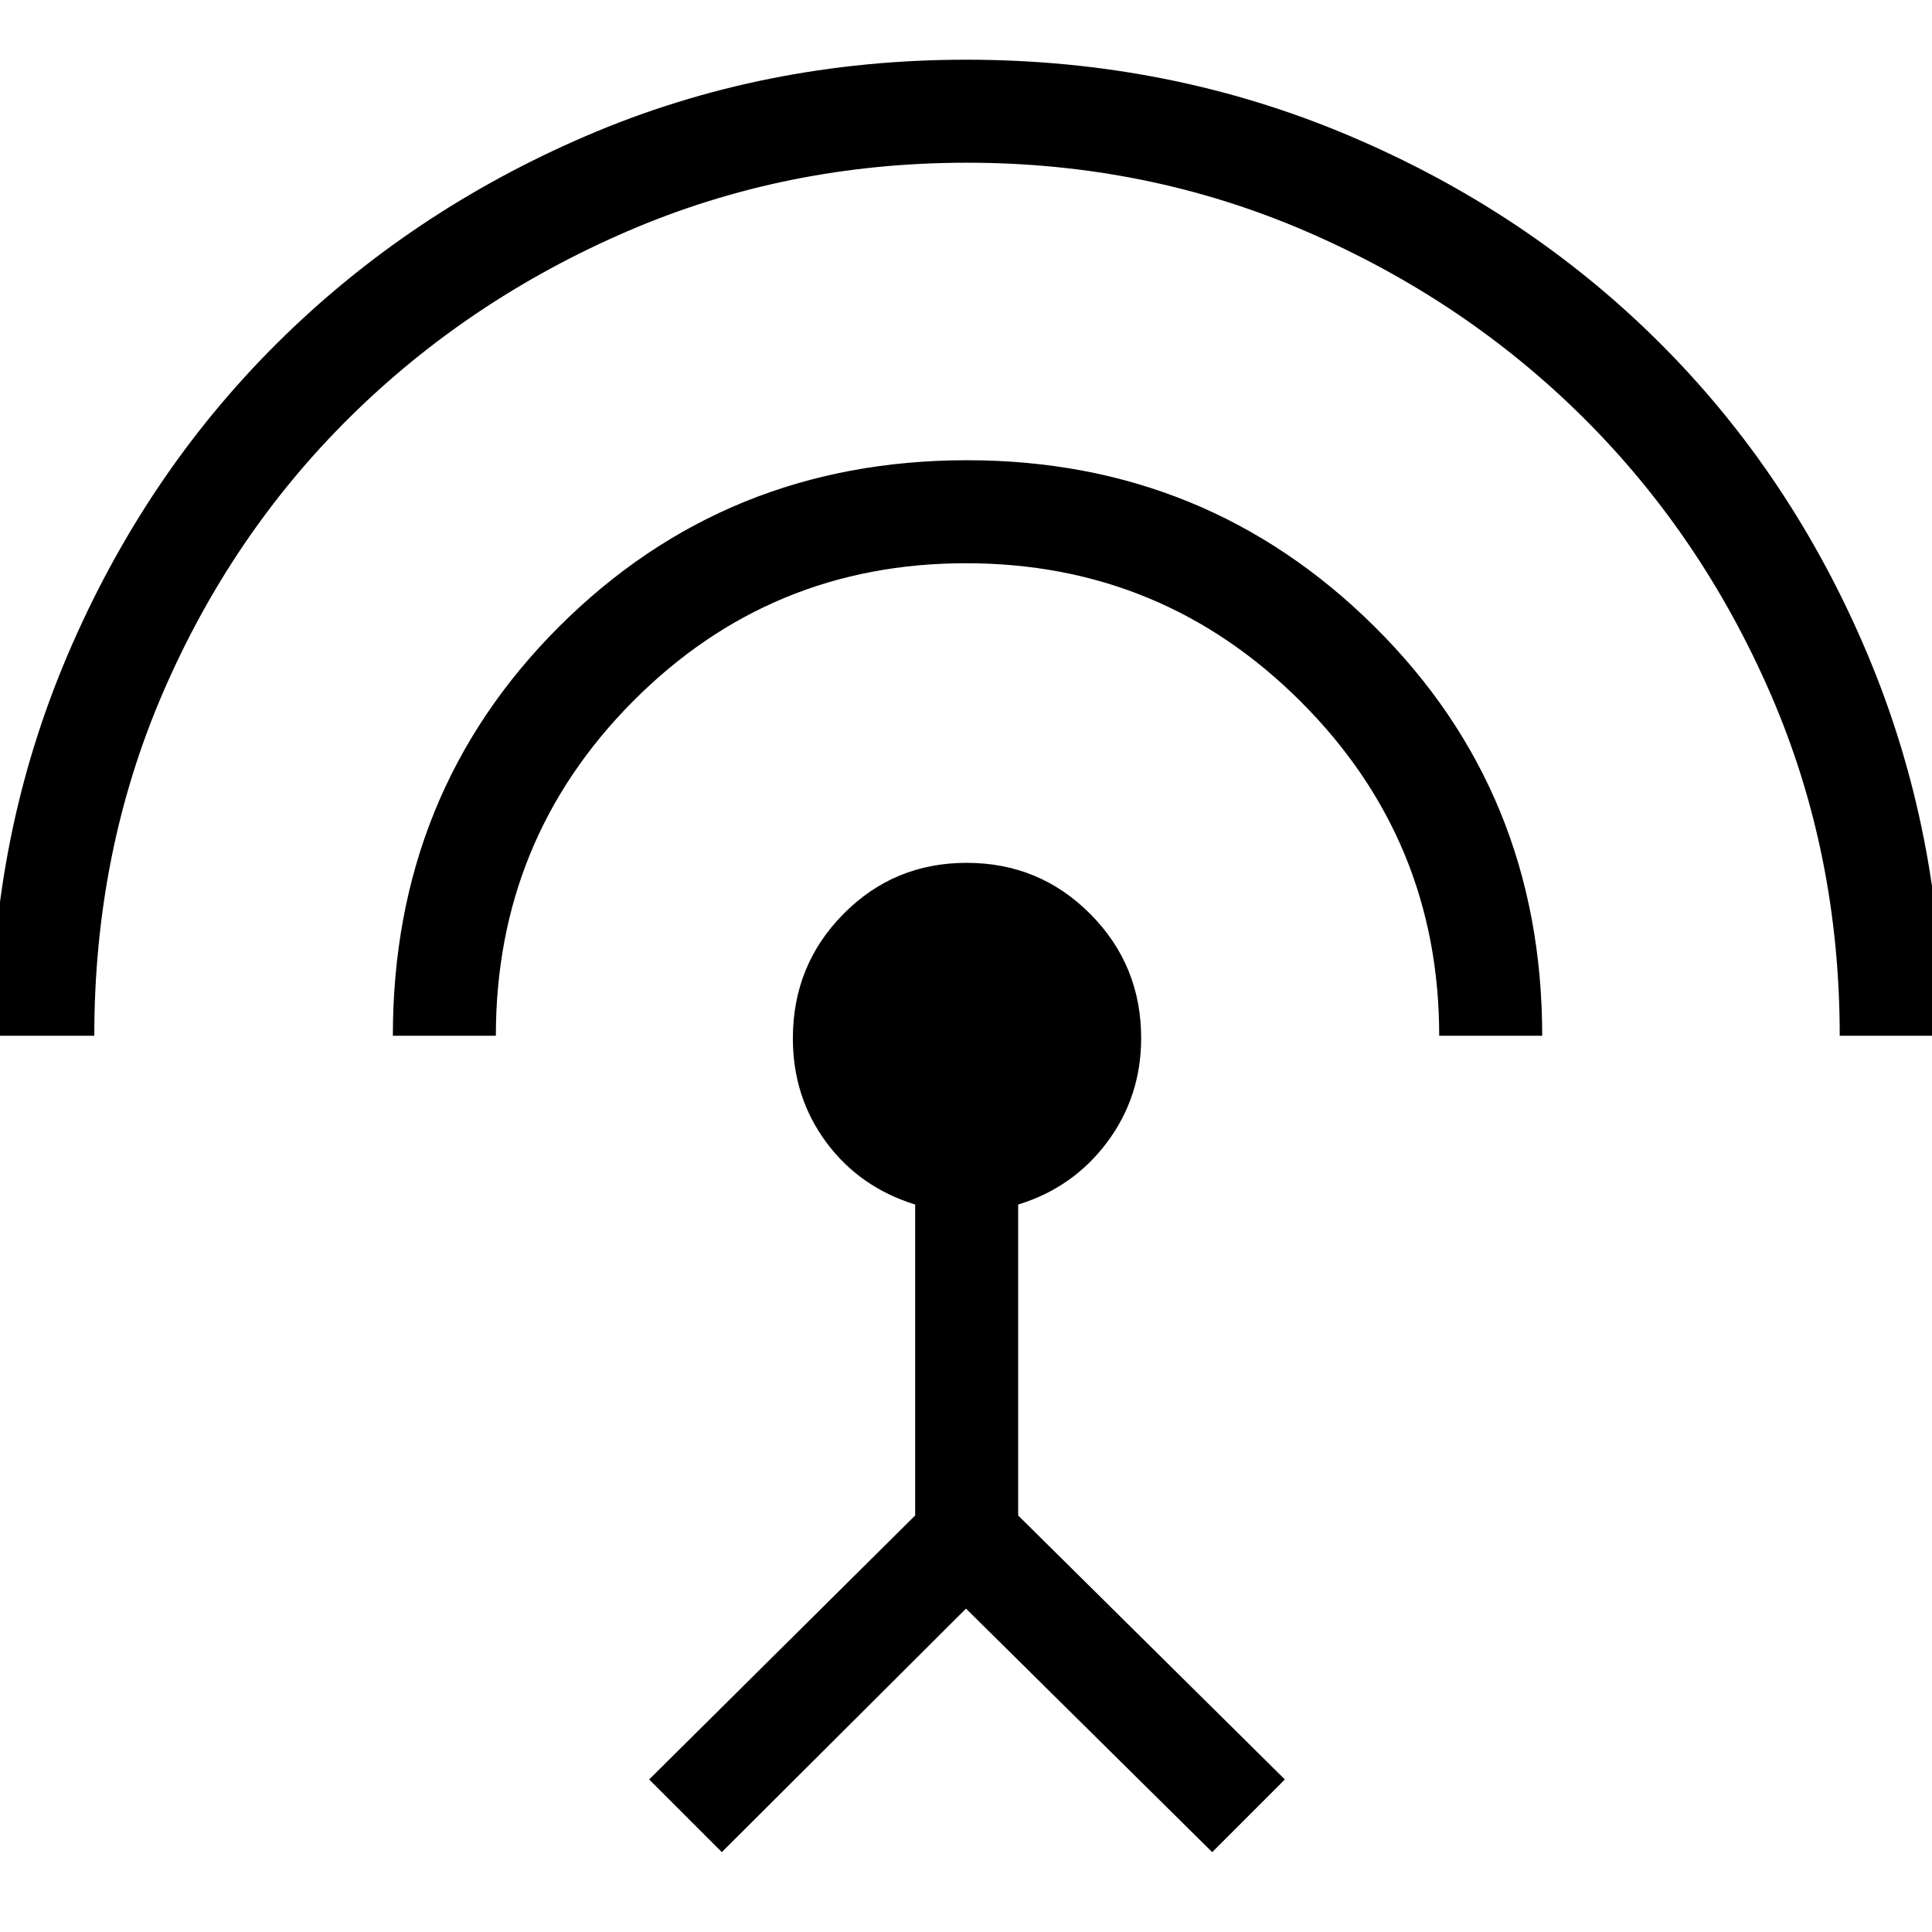 <svg xmlns="http://www.w3.org/2000/svg" height="40" viewBox="0 -960 960 960" width="40"><path d="M-4.33-445.33q0-100.22 37.94-189.25 37.95-89.03 103.66-154.47 65.7-65.44 153.84-103.36 88.13-37.92 189-37.92 100.86 0 189.77 37.54 88.91 37.53 154.62 102.97 65.71 65.44 103.27 154.47t37.56 190.02h-51.18q0-90.64-34.24-169.61-34.24-78.96-93.11-137.48-58.87-58.52-137.83-92.63-78.96-34.1-168.5-34.1-89.78 0-168.74 34.07-78.97 34.08-137.99 92.47-59.02 58.38-92.96 137.22-33.93 78.83-33.93 170.06H-4.33Zm199.54 0q0-120.89 82.74-203.44 82.75-82.54 202.6-82.54 119.01 0 202.39 82.61 83.37 82.6 83.37 203.37h-51.18q0-97.31-68.79-166.05-68.79-68.75-166.39-68.75-97.19 0-165.38 68.56-68.18 68.57-68.18 166.24h-51.18ZM358.67-39.69 322.56-75.8l132.18-131.17v-154.5q-27.66-8.58-44.21-30.98-16.56-22.4-16.56-51.58 0-36.4 25.11-61.81 25.11-25.42 61.26-25.42 36.16 0 61.42 25.42 25.27 25.41 25.27 61.67 0 29.09-16.89 51.71-16.88 22.61-44.22 30.99v154.5L638.44-75.8l-36.11 36.11-122.33-121-121.33 121Z"/></svg>